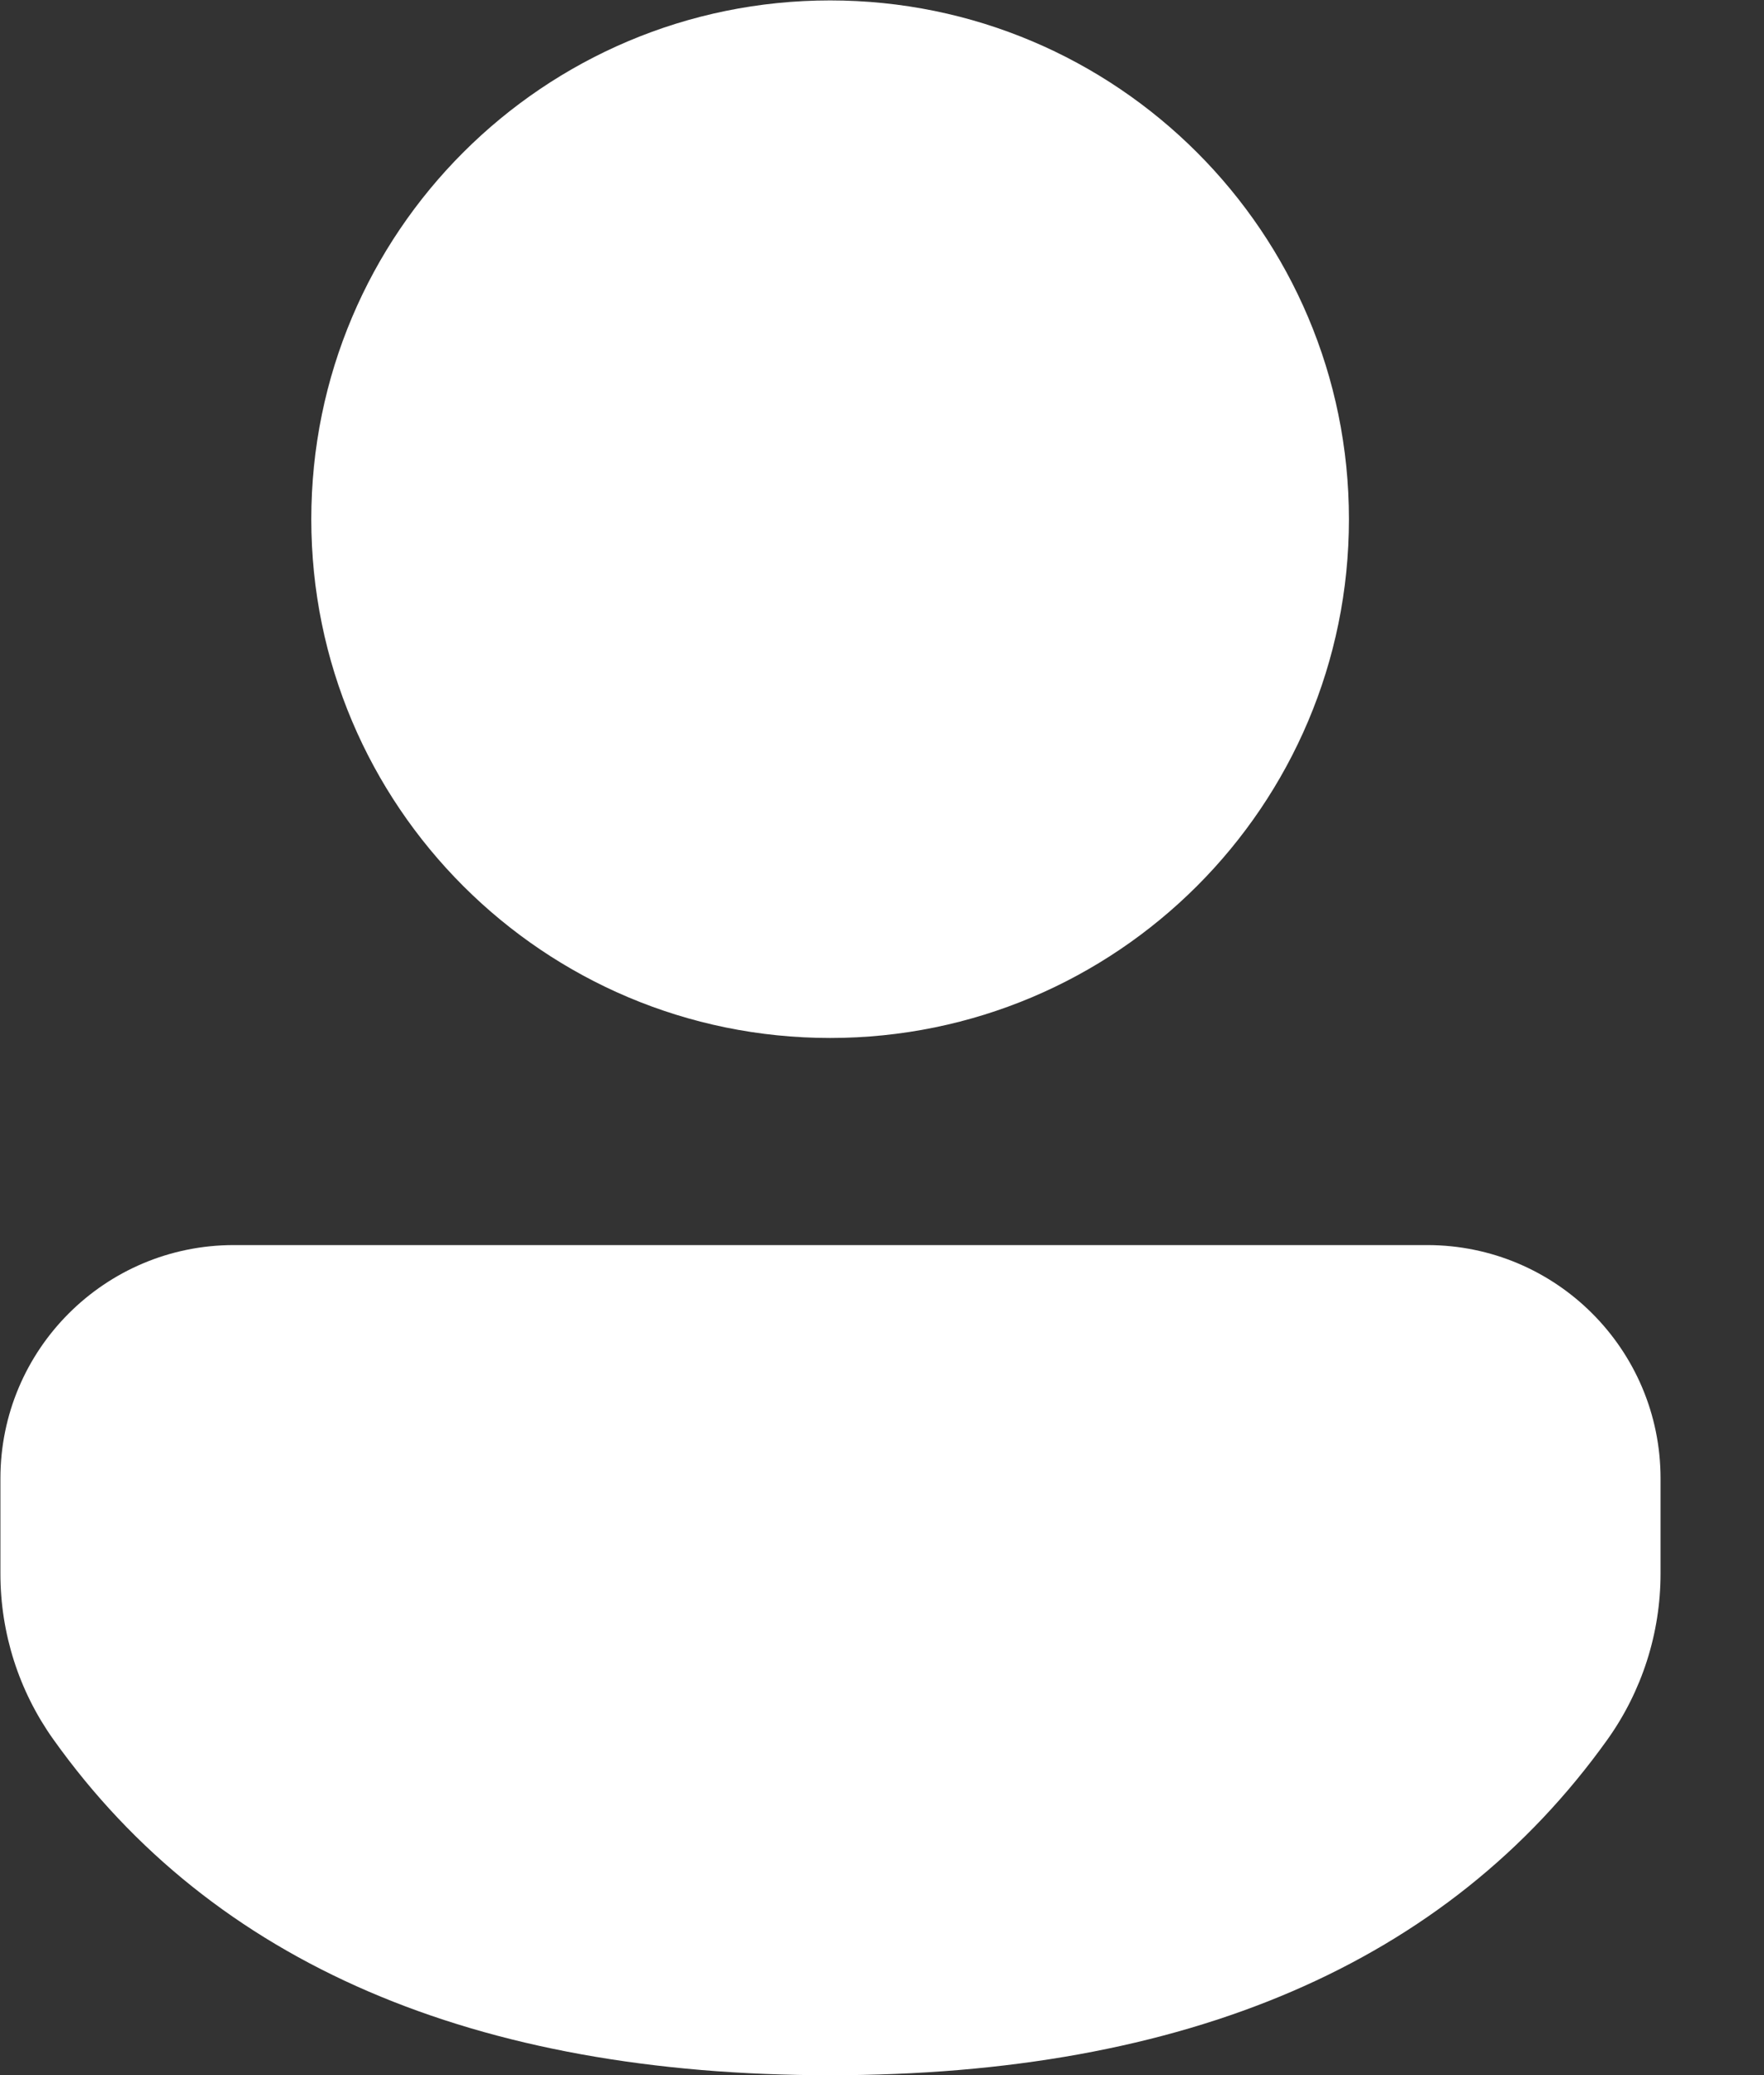 <svg width="17" height="20" viewBox="0 0 17 20" fill="none" xmlns="http://www.w3.org/2000/svg">
<rect x="0" y="0" width="17" height="20" fill="#333333" stroke="none"/>
<path d="M13.754 12C14.996 12 16.003 13.007 16.003 14.249V15.167C16.003 15.74 15.824 16.299 15.491 16.766C13.945 18.929 11.42 20.001 8 20.001C4.579 20.001 2.056 18.929 0.514 16.764C0.182 16.298 0.004 15.741 0.004 15.168V14.249C0.004 13.007 1.011 12 2.253 12H13.754ZM8 0.004C10.761 0.004 13 2.243 13 5.004C13 7.766 10.761 10.004 8 10.004C5.239 10.004 3 7.766 3 5.004C3 2.243 5.239 0.004 8 0.004Z" fill="url(#paint0_linear_367_36)"/>
<defs>
<linearGradient id="paint0_linear_367_36" x1="0.004" y1="0.002" x2="18.418" y2="16.848" gradientUnits="userSpaceOnUse">
<stop stop-color="white"/>
<stop offset="1" stop-color="white"/>
</linearGradient>
</defs>
</svg>
